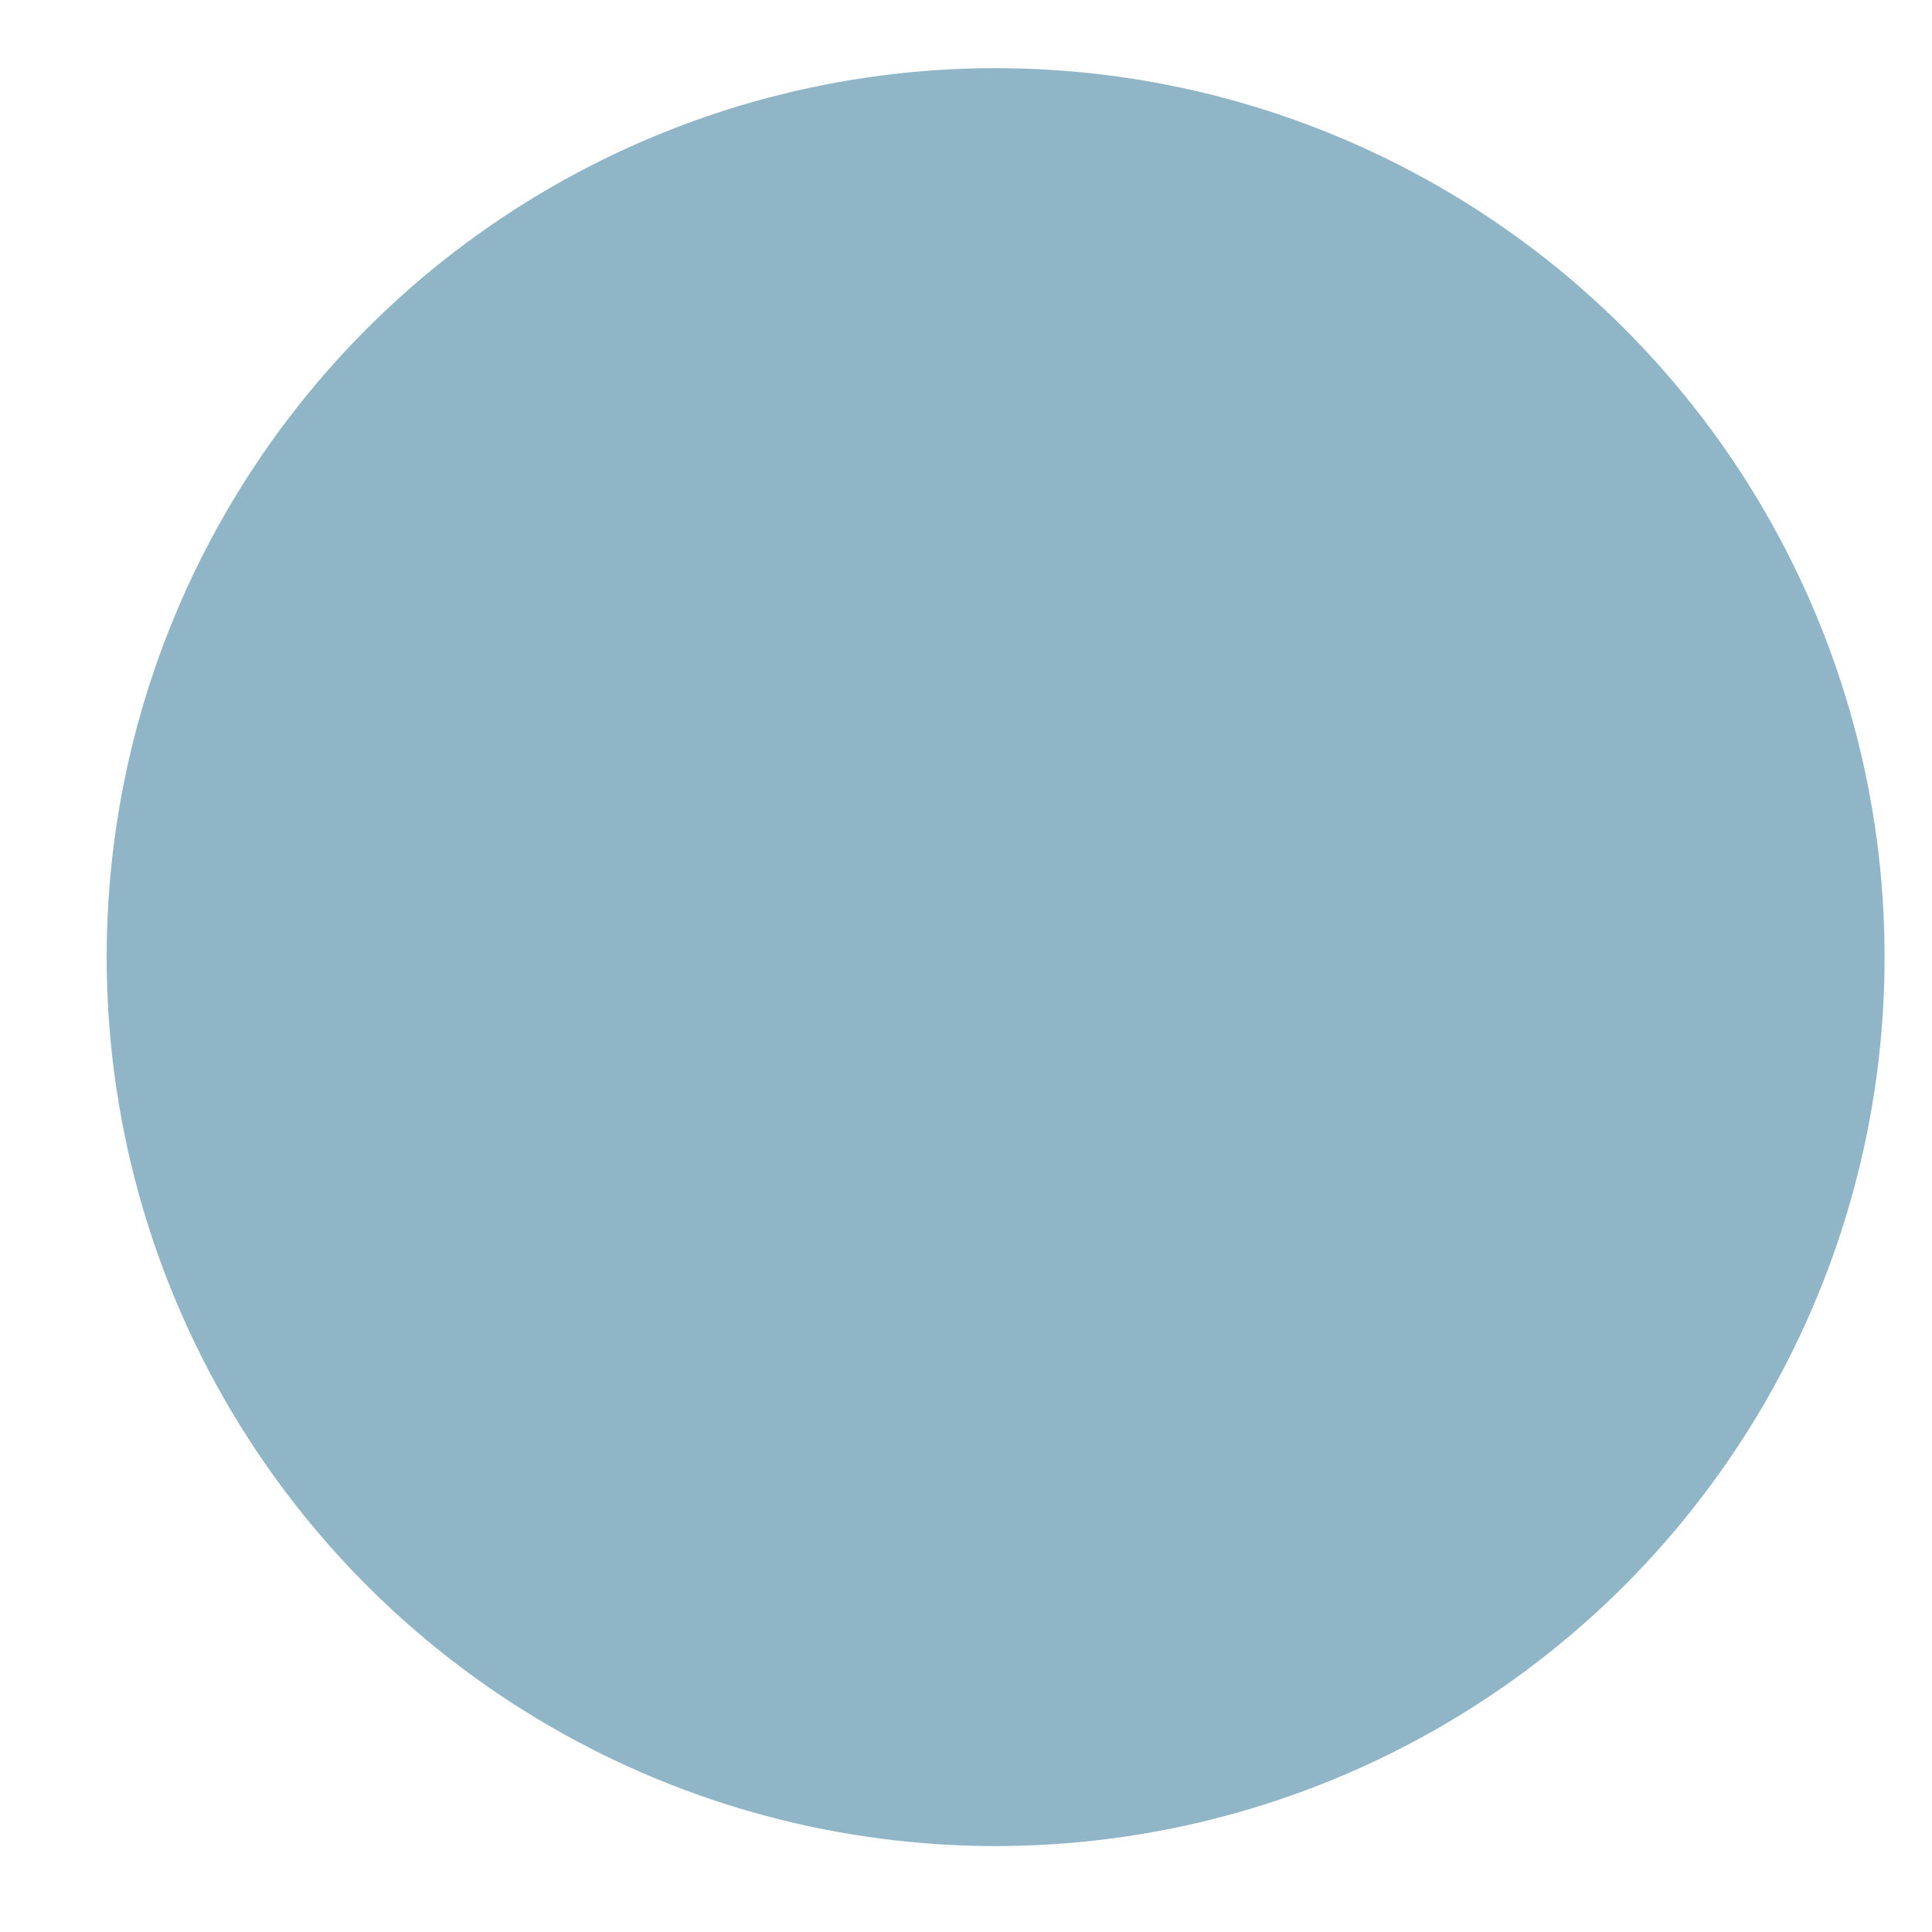 <svg class="main svelte-1ahfjoa" xmlns="http://www.w3.org/2000/svg" xmlns:xlink="http://www.w3.org/1999/xlink" version="1.1" viewBox="0 0 652 652"><style>.multiply { mix-blend-mode: multiply }
            .normal { mix-blend-mode: normal }
            .overlay { mix-blend-mode: overlay }
            .screen { mix-blend-mode: screen }
            .darken { mix-blend-mode: darken }
            .lighten { mix-blend-mode: lighten }
            .color-dodge { mix-blend-mode: color-dodge }
            .saturation { mix-blend-mode: saturation }
            .color { mix-blend-mode: color }
            .luminosity { mix-blend-mode: luminosity }
            .hard-light { mix-blend-mode: hard-light }
            .soft-light { mix-blend-mode: soft-light }
            .difference { mix-blend-mode: difference }
            .exclusion { mix-blend-mode: exclusion }
            .hue { mix-blend-mode: hue }
        </style><defs><filter id="blur1" width="120%" height="120%" filterUnits="userSpaceOnUse" x="-10%" y="-10%"><feGaussianBlur stdDeviation="75" result="effect1_foregroundBlur"></feGaussianBlur></filter></defs><rect width="652" height="652" fill="#fff"></rect><g filter="url(#blur1)"><circle cy="323" cx="336" r="300" fill="#8fb5c7" class="normal svelte-1ahfjoa"></circle></g></svg>